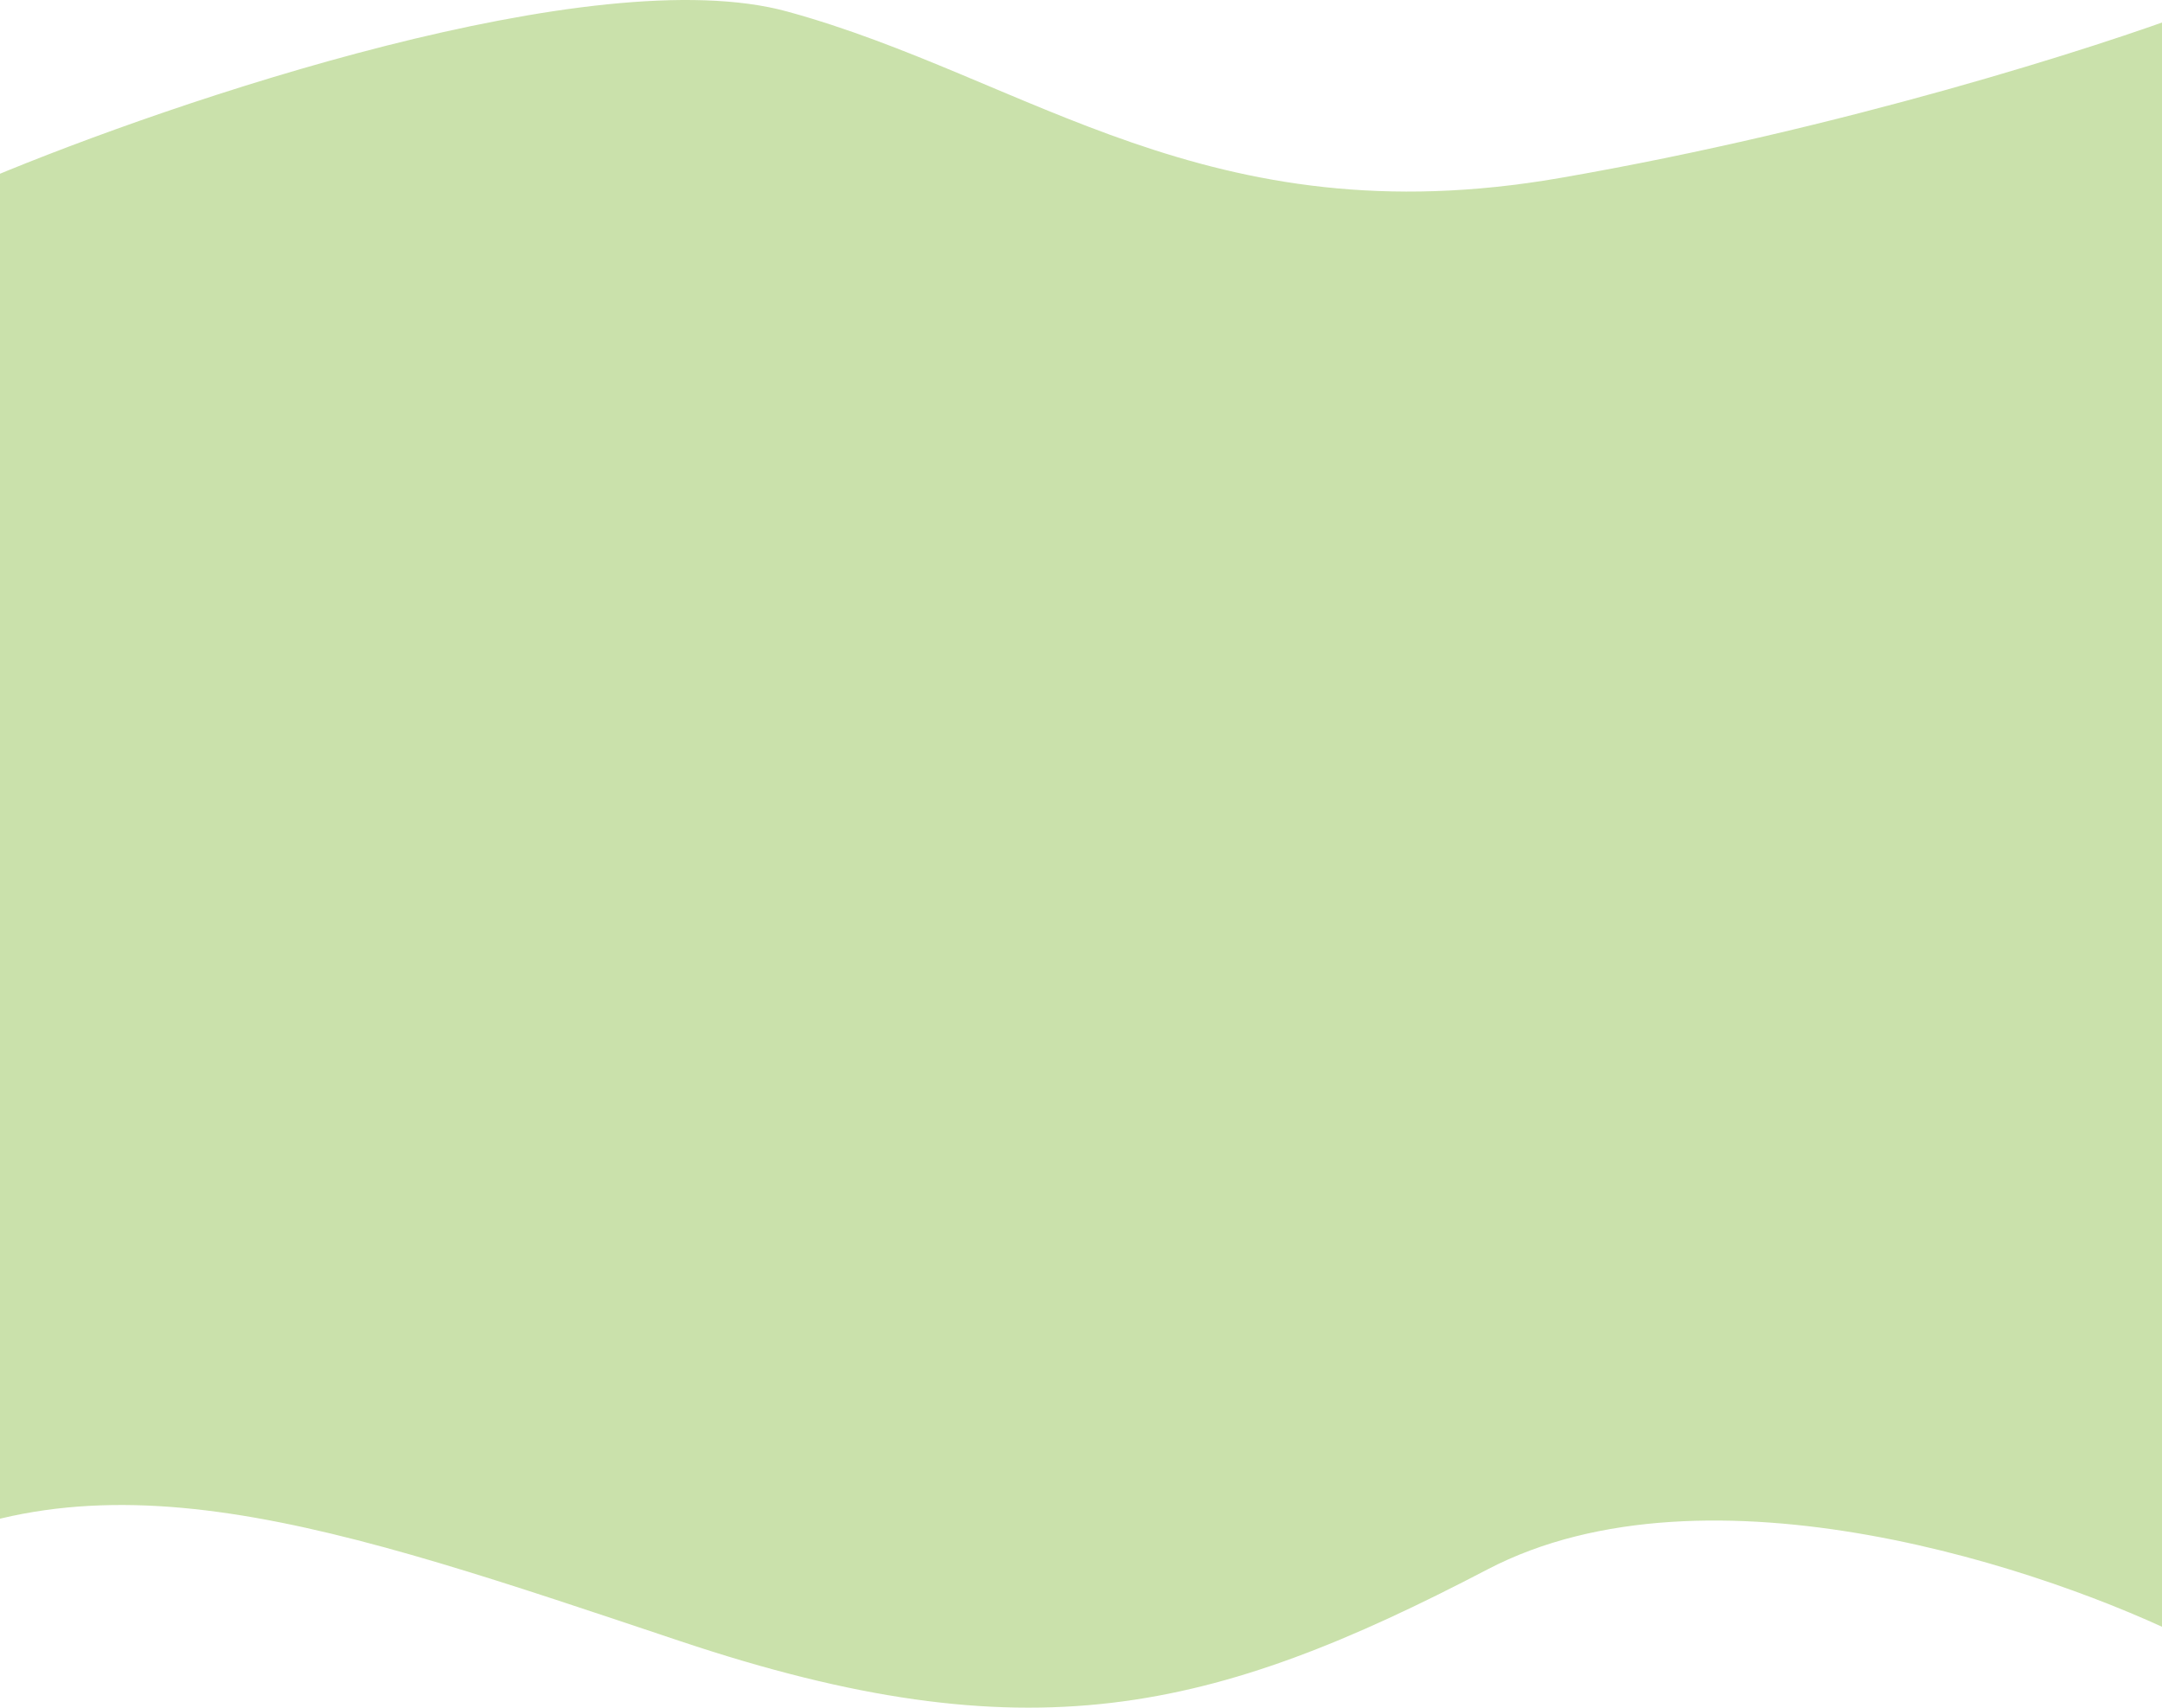 <svg width="1280" height="1011" viewBox="0 0 1280 1011" fill="none" xmlns="http://www.w3.org/2000/svg">
<path d="M466.008 6.81C351.755 -24.459 103.631 59.508 -6.149 105.4C-72.899 405.252 -180.07 989.788 -74.762 929.117C56.873 853.279 197.147 902.866 402.986 971.703C608.824 1040.54 717.587 1014.29 880.733 929.117C1011.25 860.98 1213.29 929.117 1298 971.703V6.81C1242.77 27.617 1090.54 76.464 923.425 105.4C714.538 141.569 608.824 45.896 466.008 6.81Z" fill="#8BBE49" fill-opacity="0.46"/>
</svg>
